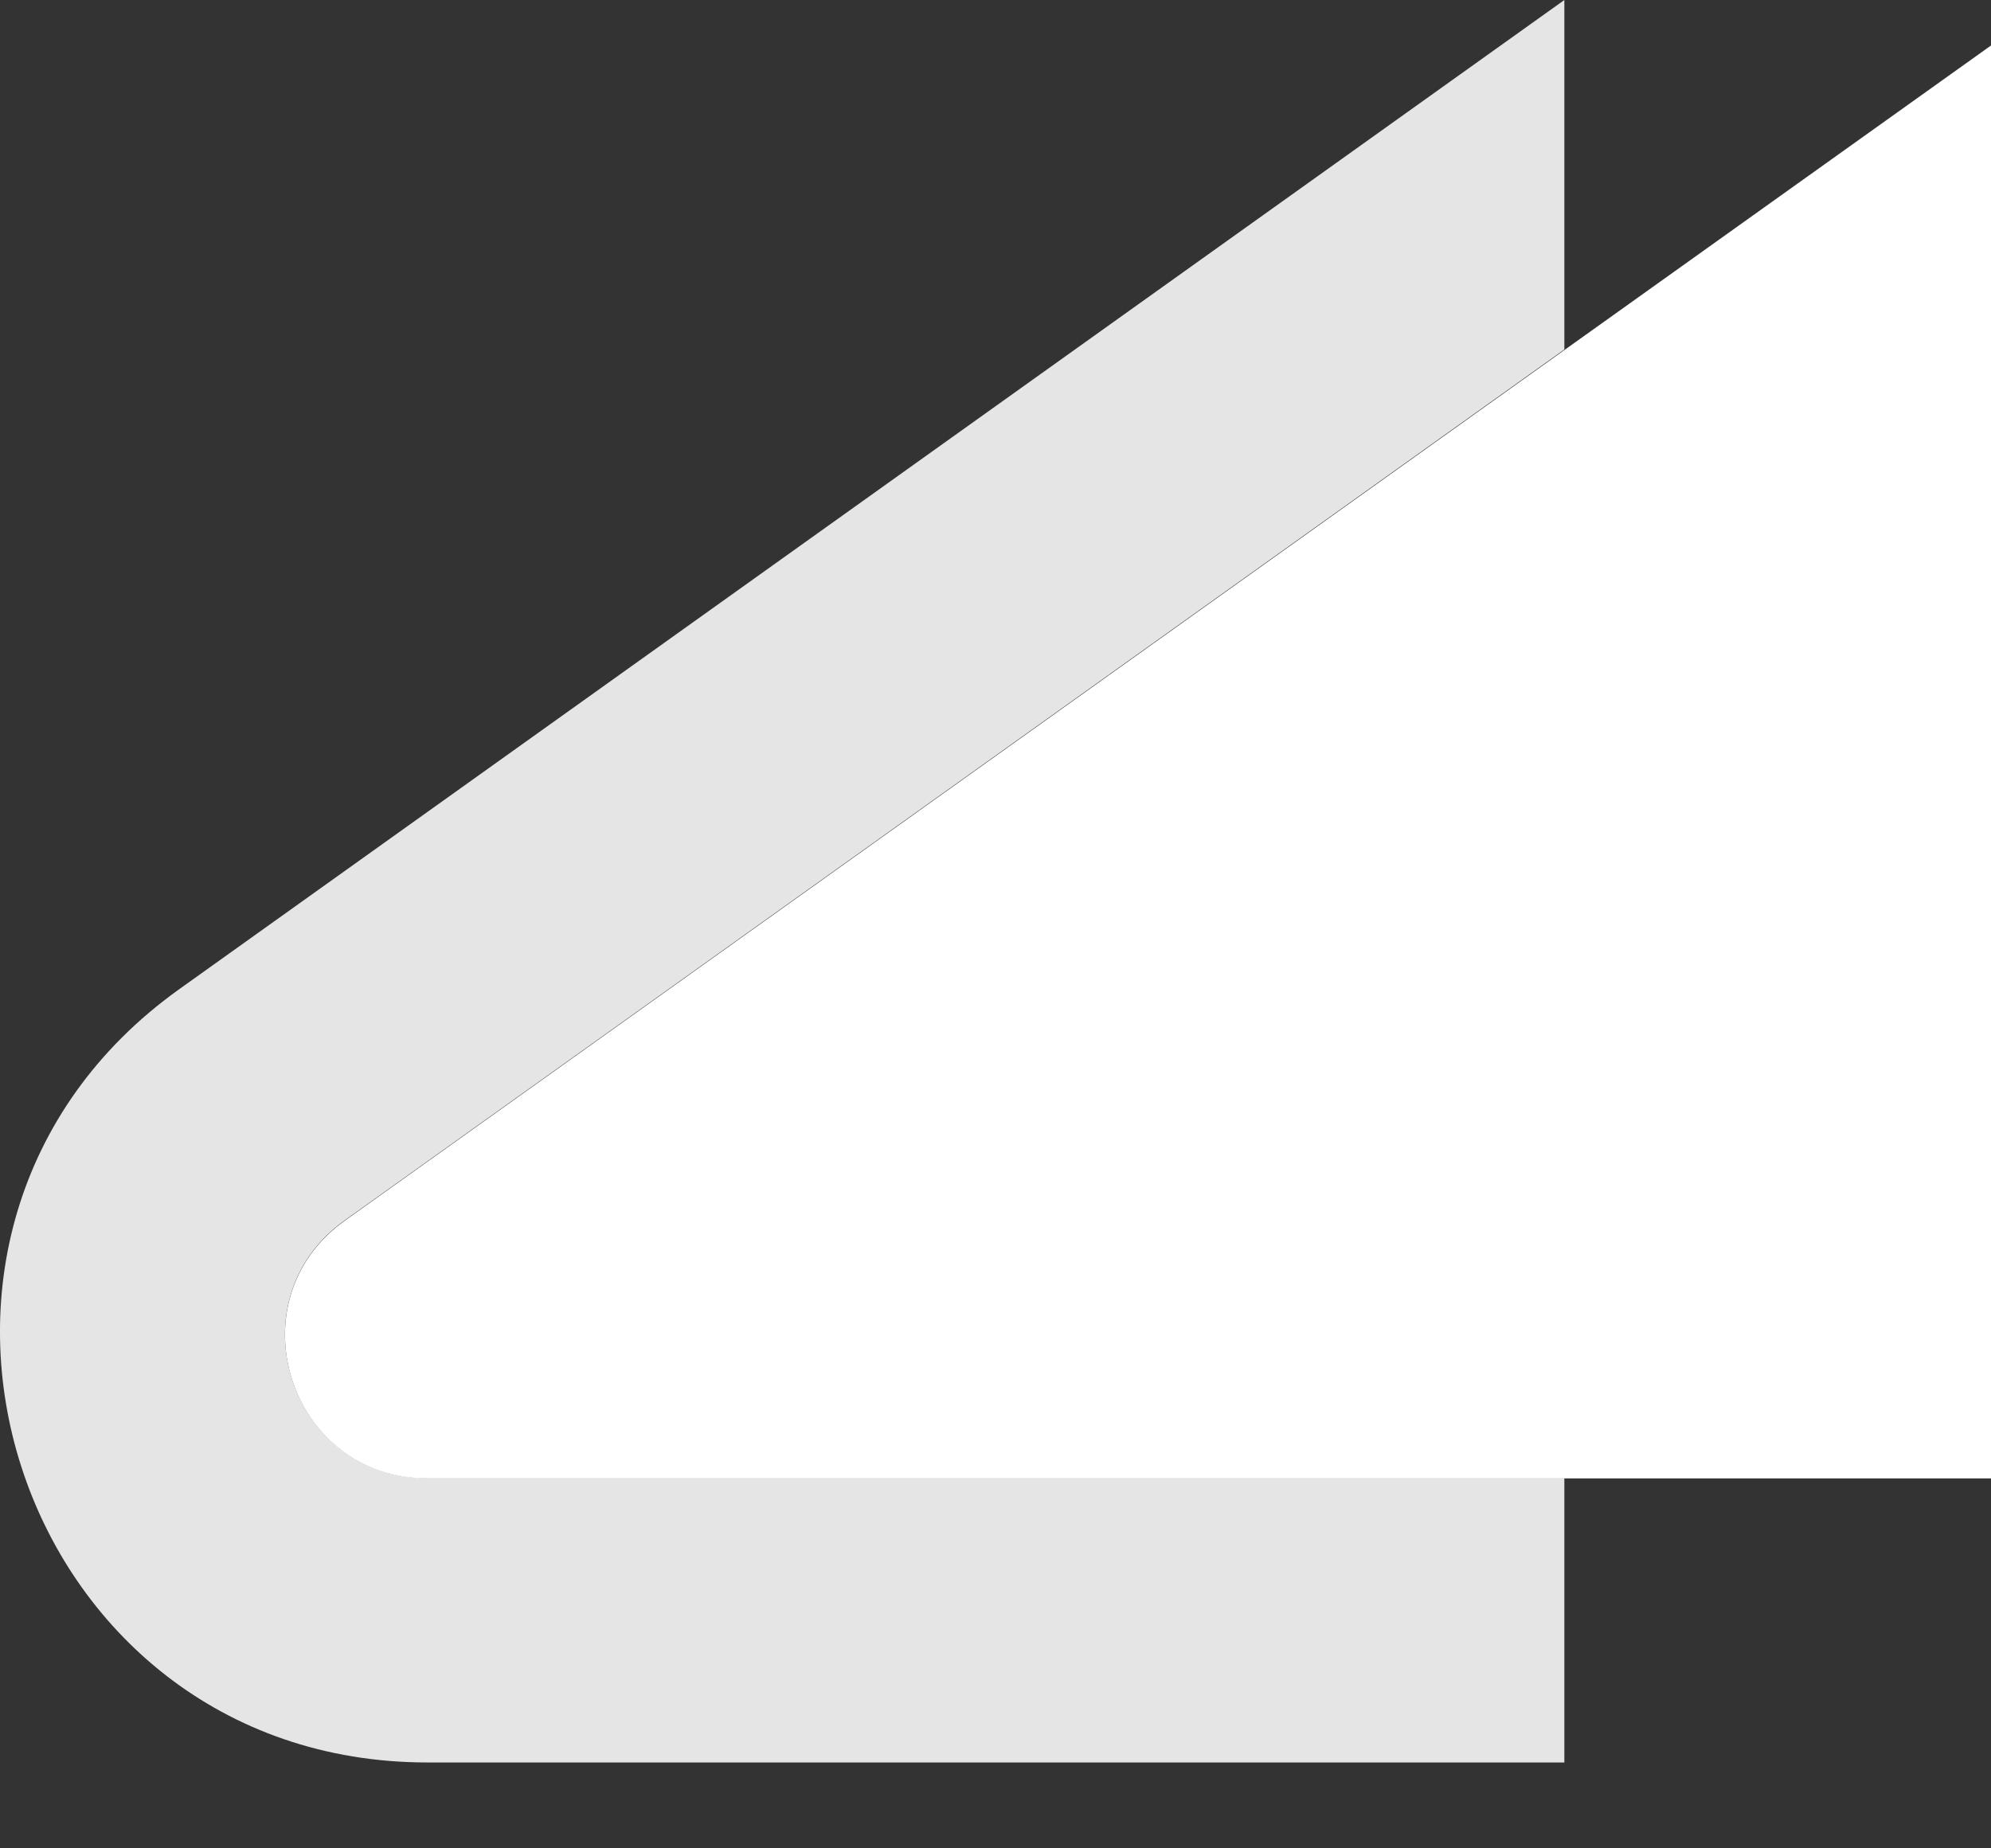 <svg width="14" height="13" fill="none" xmlns="http://www.w3.org/2000/svg"><rect width="100%" height="100%" fill="#333333" stroke="none"/><path fill-rule="evenodd" clip-rule="evenodd" d="M11 0L1.262 6.956c-2.375 1.696-1.175 5.44 1.744 5.44H11v-2H3.006c-.973 0-1.373-1.247-.582-1.813L11 2.458V0z" fill="#E5E5E5"/><path d="M2.425 8.585L14 .32v10.078H3.006c-.973 0-1.373-1.248-.581-1.813z" fill="#fff"/></svg>